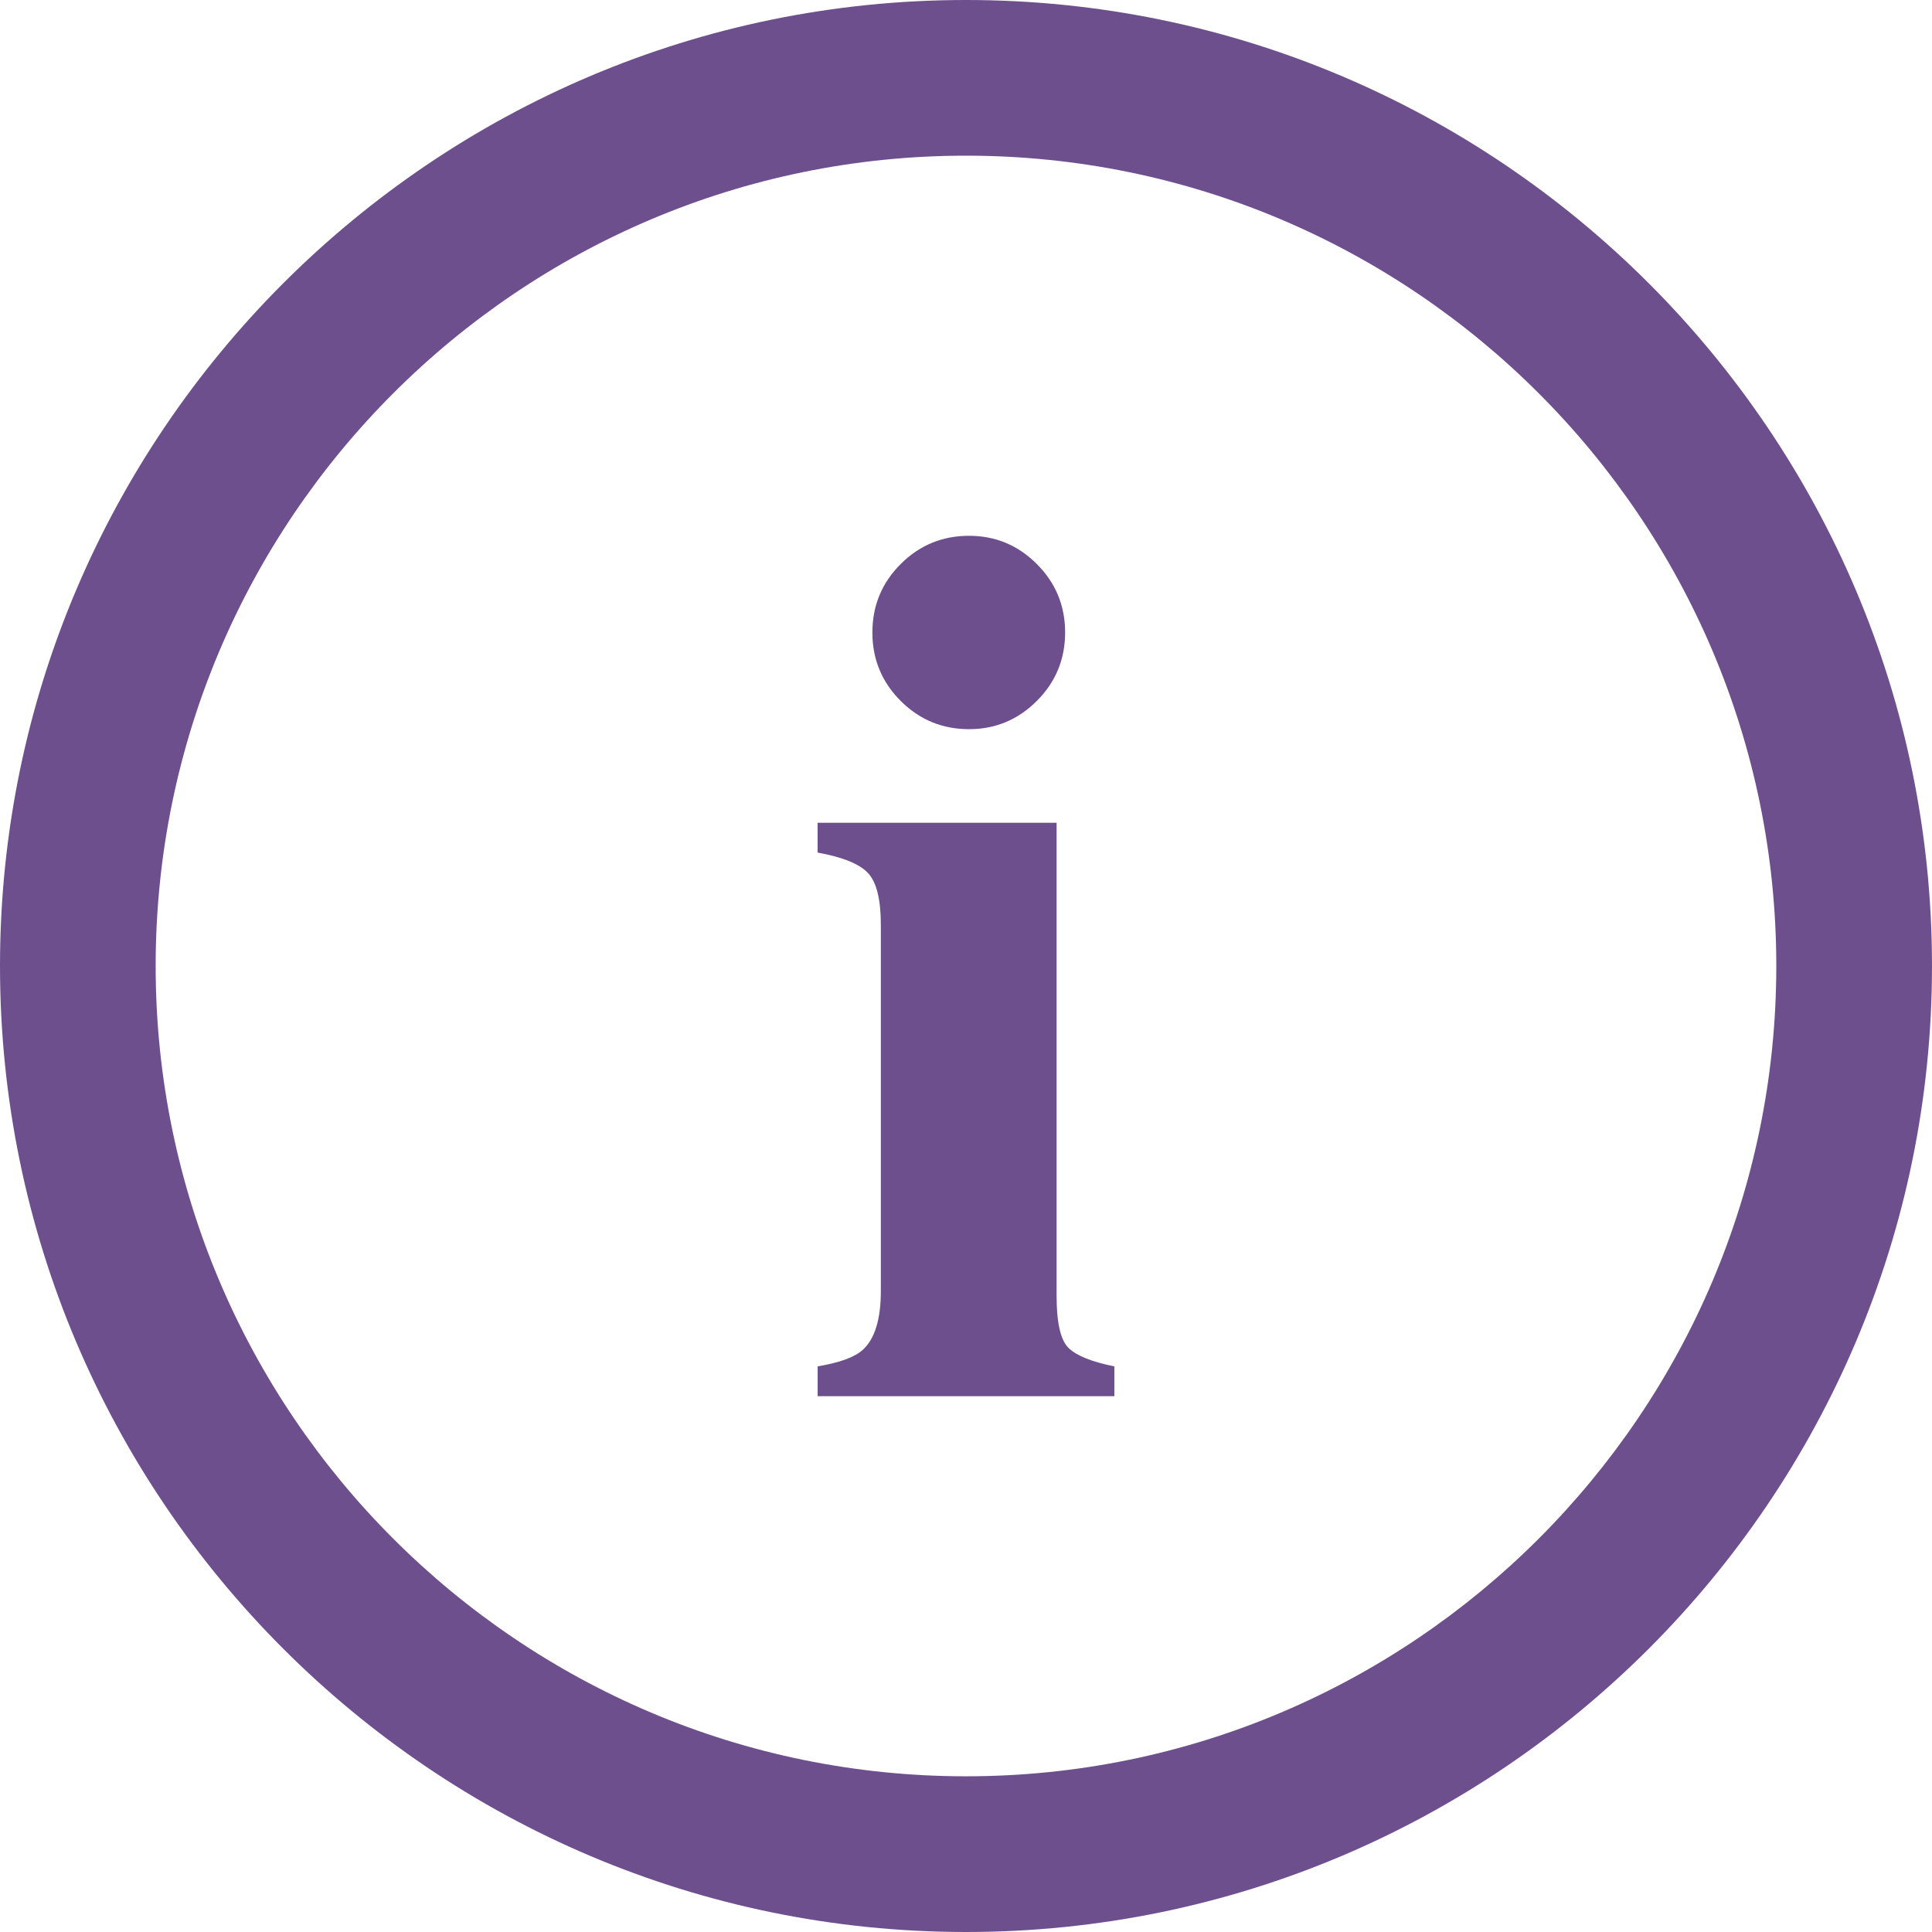 <?xml version="1.0" encoding="iso-8859-1"?>
<!-- Generator: Adobe Illustrator 18.1.1, SVG Export Plug-In . SVG Version: 6.00 Build 0)  -->
<svg xmlns="http://www.w3.org/2000/svg" xmlns:xlink="http://www.w3.org/1999/xlink" version="1.1" id="Capa_1" x="0px" y="0px" viewBox="0 0 302.967 302.967" style="enable-background:new 0 0 302.967 302.967;" xml:space="preserve" width="512px" height="512px">
<g>
	<g>
		<g>
			<path d="M151.483,302.967C67.956,302.967,0,235.011,0,151.483S67.956,0,151.483,0     s151.483,67.956,151.483,151.483S235.011,302.967,151.483,302.967z M151.483,24.411c-70.066,0-127.073,57.001-127.073,127.067     s57.001,127.073,127.073,127.073c70.066,0,127.067-57.001,127.067-127.073S221.549,24.411,151.483,24.411z" fill="#6d4f8e"/>
		</g>
		<g>
			<g>
				<path d="M128.22,214.266c3.432-0.571,5.782-1.43,7.054-2.573c1.909-1.719,2.856-4.803,2.856-9.252      v-57.398c0-3.971-0.664-6.685-2.002-8.121c-1.338-1.447-3.971-2.507-7.914-3.225v-4.672h37.475v74.183      c0,4.259,0.636,6.995,1.909,8.202c1.273,1.207,3.655,2.159,7.152,2.861v4.672H128.22V214.266z M141.236,88.455      c2.953-2.959,6.532-4.433,10.726-4.433c4.134,0,7.68,1.474,10.633,4.433c2.953,2.953,4.433,6.532,4.433,10.726      c0,4.188-1.474,7.772-4.433,10.731c-2.959,2.959-6.5,4.433-10.633,4.433c-4.194,0-7.767-1.474-10.726-4.433      c-2.959-2.959-4.433-6.543-4.433-10.731C136.803,94.988,138.277,91.414,141.236,88.455z" fill="#6d4f8e"/>
			</g>
		</g>
	</g>
</g>
<g>
</g>
<g>
</g>
<g>
</g>
<g>
</g>
<g>
</g>
<g>
</g>
<g>
</g>
<g>
</g>
<g>
</g>
<g>
</g>
<g>
</g>
<g>
</g>
<g>
</g>
<g>
</g>
<g>
</g>
</svg>
